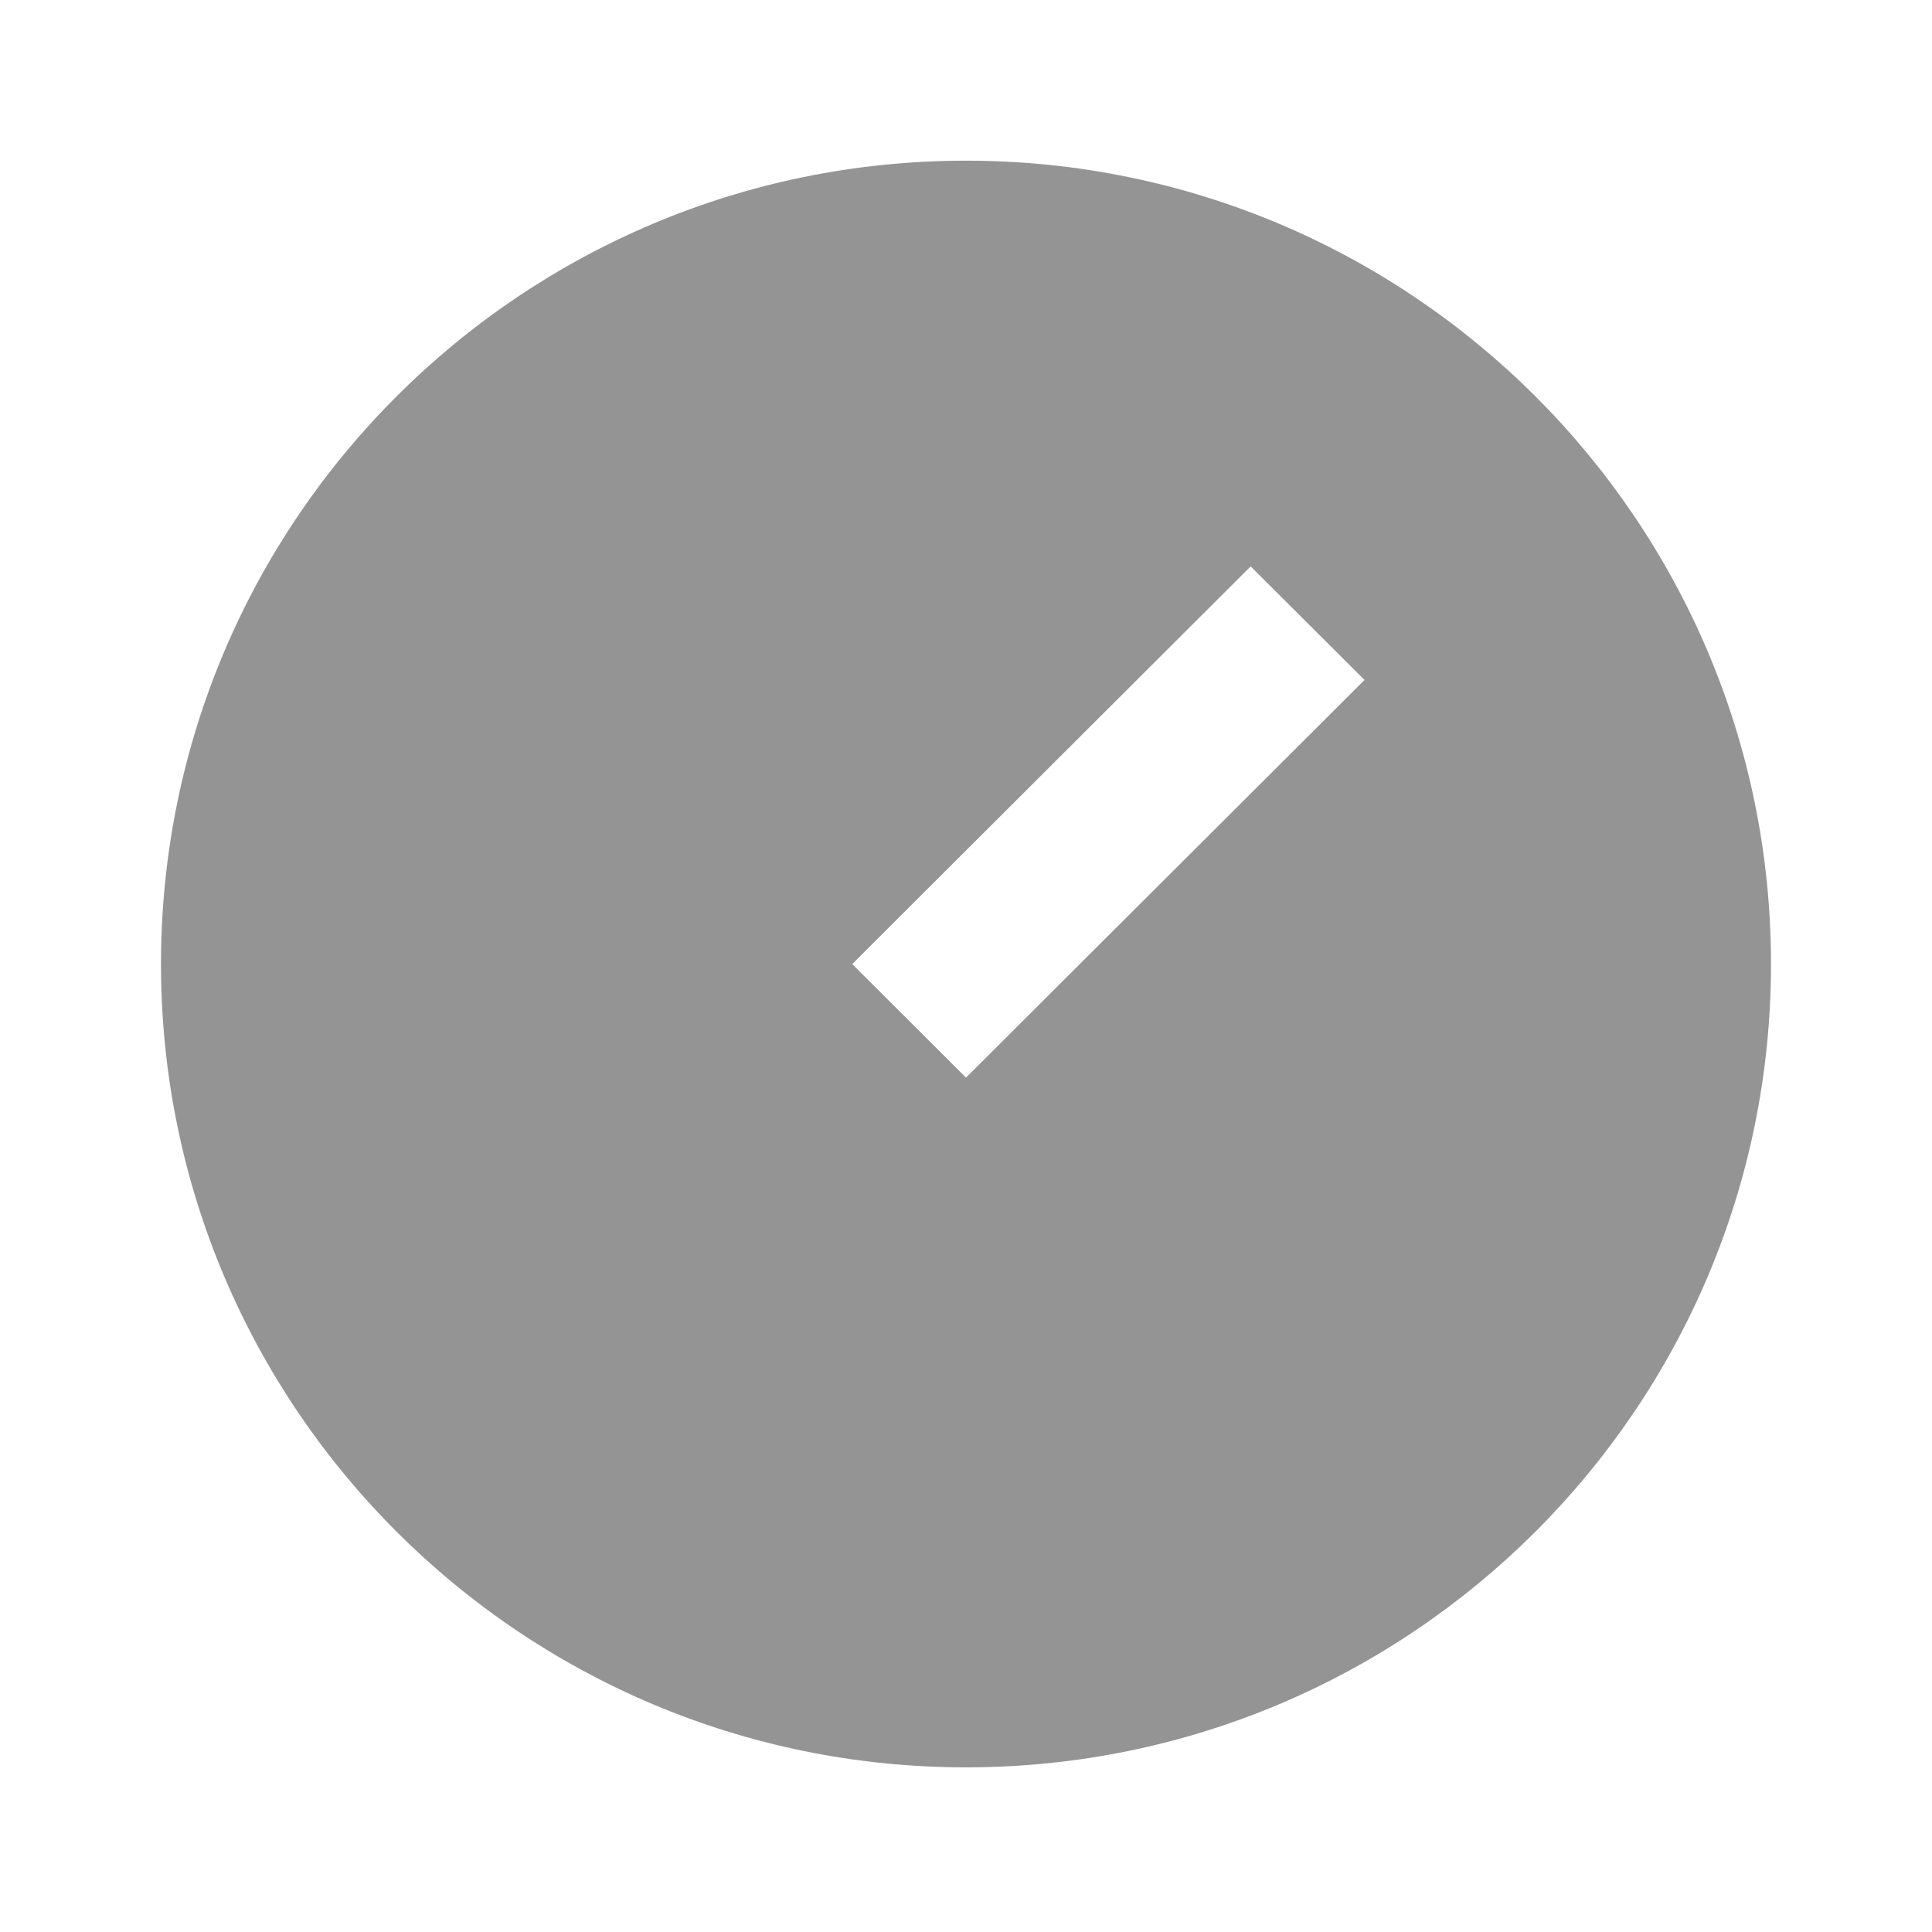 <svg xmlns="http://www.w3.org/2000/svg" width="18" height="18" viewBox="0 0 18 18">
    <g fill="none" fill-rule="evenodd">
        <g>
            <g>
                <g>
                    <g>
                        <g>
                            <path d="M0 0L18 0 18 17.963 0 17.963z" transform="translate(-626 -1939) translate(0 1315) translate(610 343) translate(6 6) translate(10 275)"/>
                            <path fill="#949494" fill-rule="nonzero" d="M9 1.497c4.14 0 7.5 3.353 7.5 7.485 0 4.131-3.36 7.484-7.5 7.484-4.14 0-7.5-3.353-7.5-7.484C1.5 4.85 4.86 1.497 9 1.497zm2.652 3.78L7.94 8.982 9 10.04l3.713-3.705-1.061-1.058z" transform="translate(-626 -1939) translate(0 1315) translate(610 343) translate(6 6) translate(10 275)"/>
                        </g>
                    </g>
                </g>
            </g>
        </g>
    </g>
</svg>
